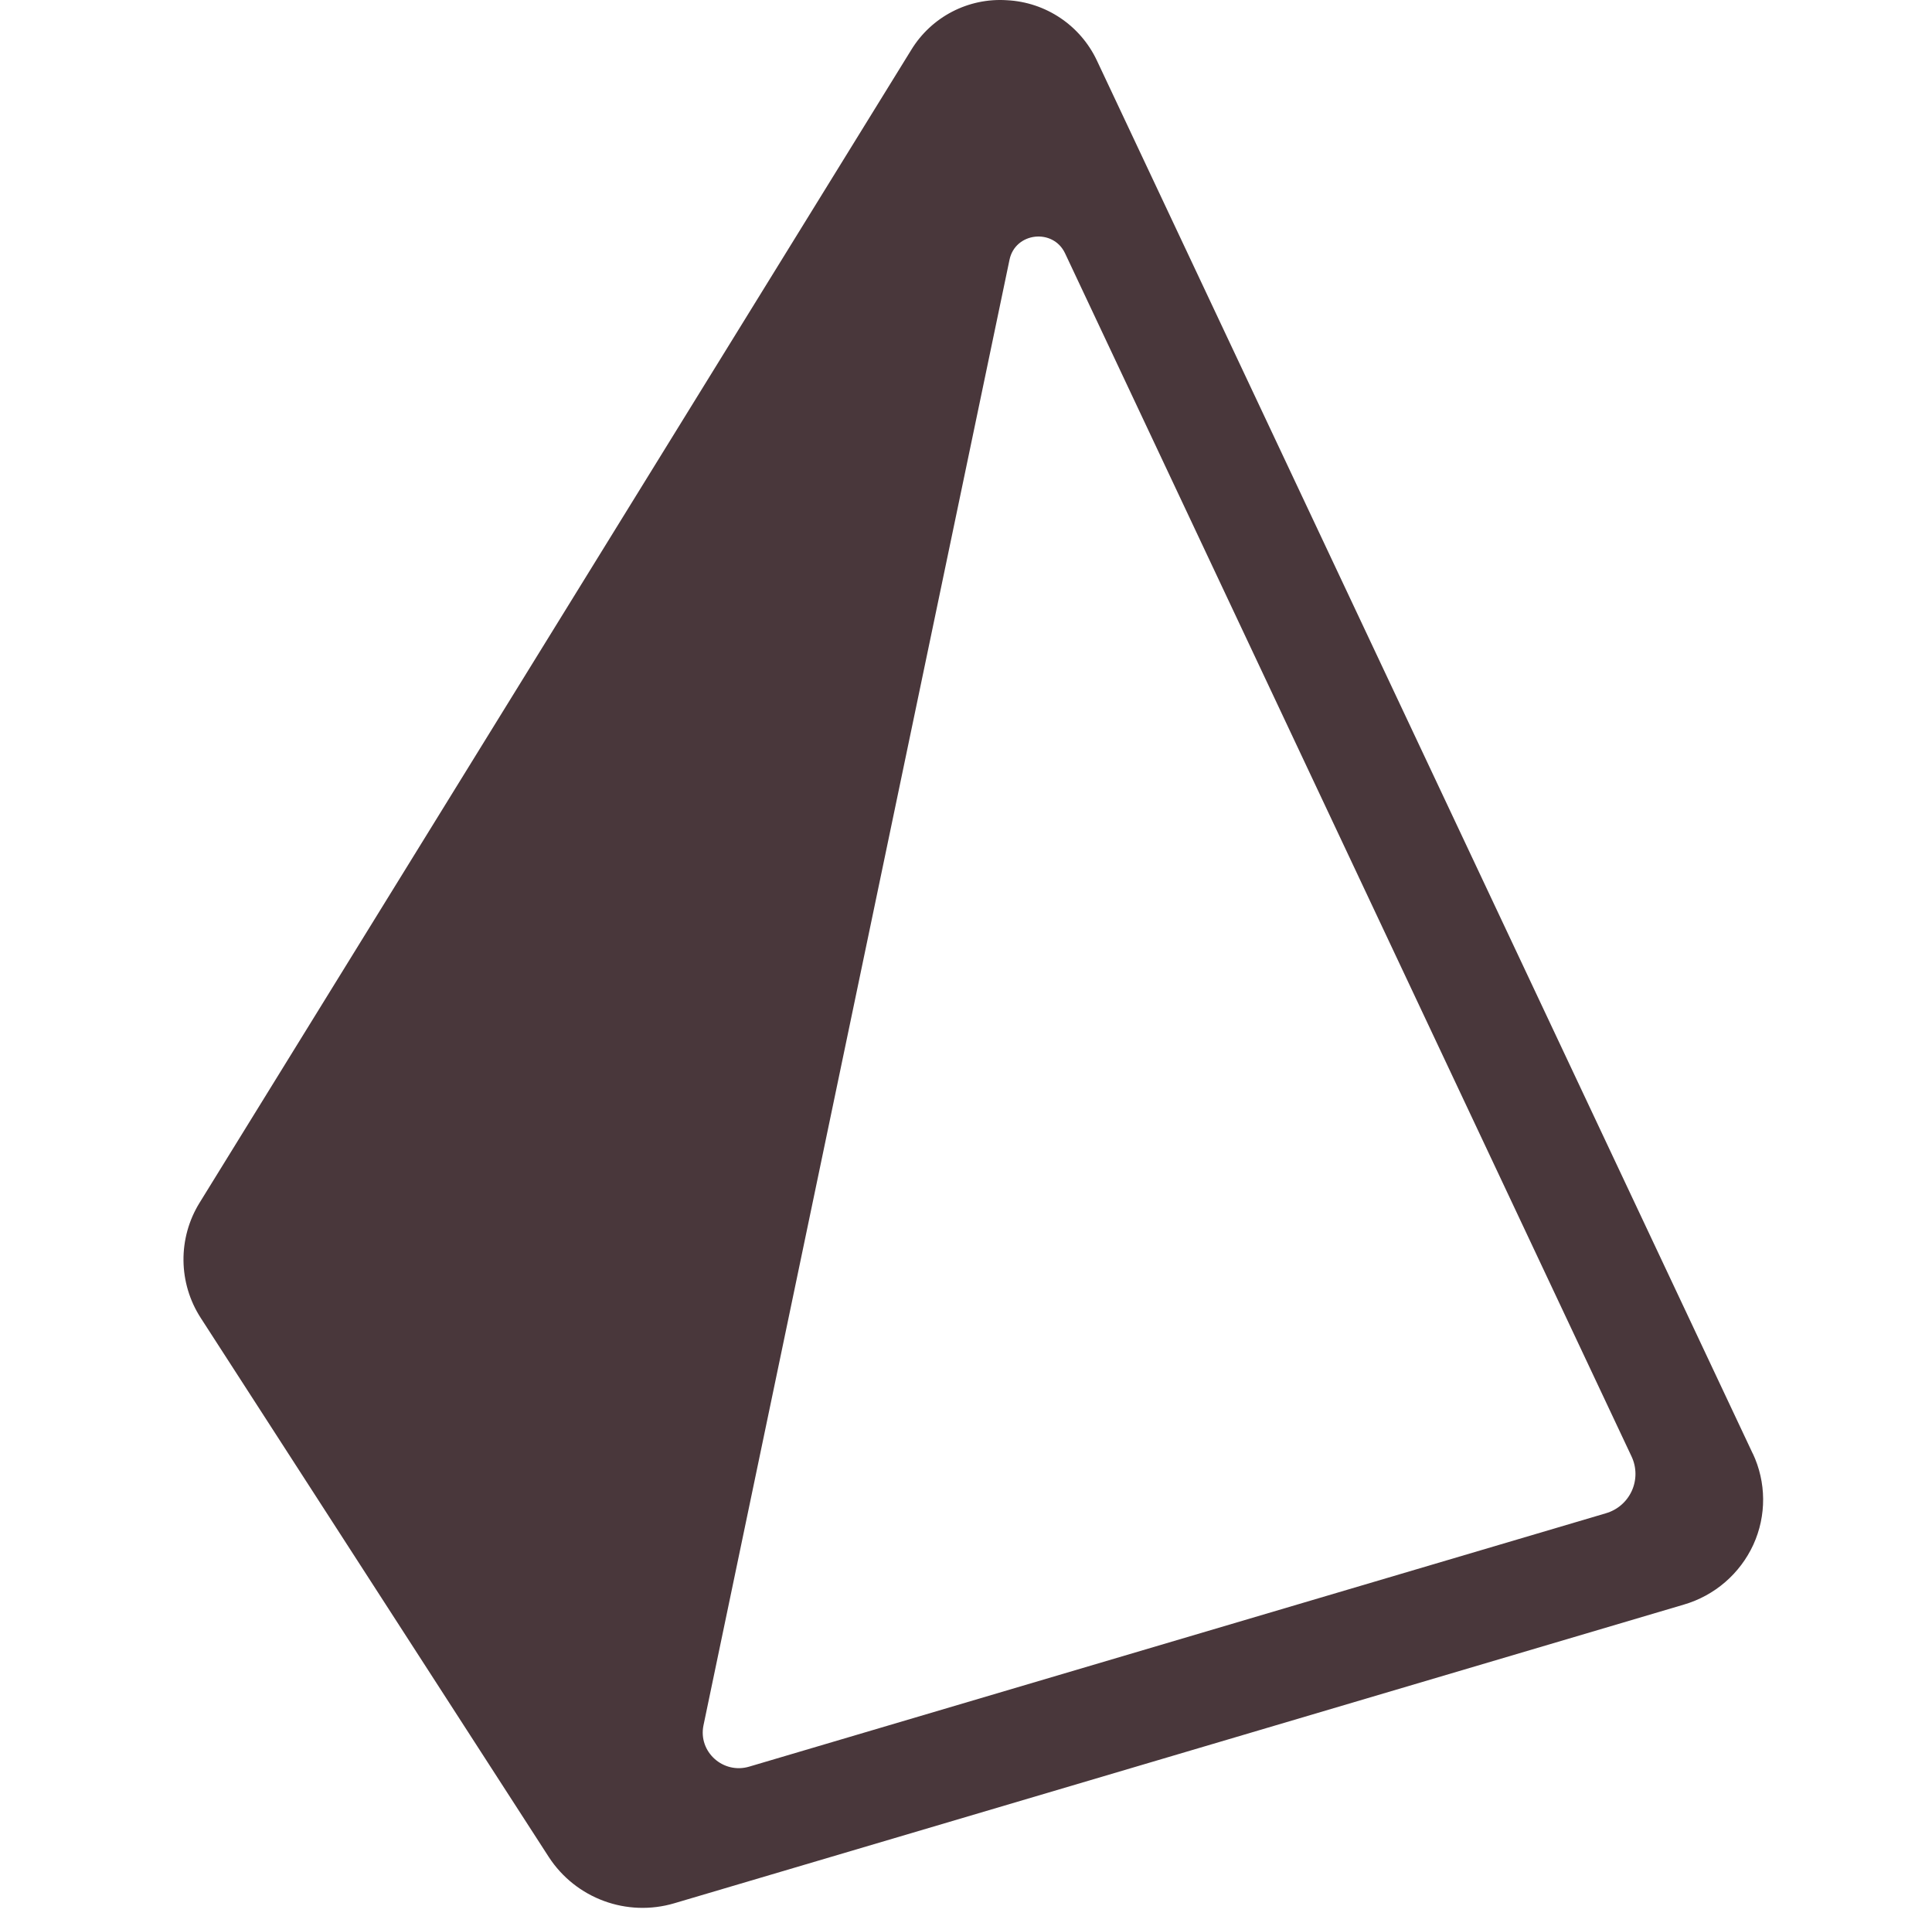 <svg width="101" height="100" viewBox="0 0 101 100" fill="none" xmlns="http://www.w3.org/2000/svg">
<g clip-path="url(#clip0_925_2089)">
<path d="M91.628 75.974L57.334 3.145C56.466 1.319 54.667 0.116 52.648 0.012C50.624 -0.124 48.693 0.877 47.637 2.609L10.441 62.854C9.287 64.711 9.311 67.069 10.504 68.902L28.689 97.063C30.102 99.234 32.775 100.217 35.258 99.479L88.031 83.869C89.639 83.399 90.964 82.255 91.663 80.733C92.353 79.218 92.341 77.476 91.631 75.971L91.628 75.974ZM83.951 79.097L39.169 92.339C37.803 92.746 36.492 91.562 36.776 90.183L52.775 13.575C53.074 12.142 55.053 11.915 55.679 13.241L85.297 76.136C85.562 76.703 85.565 77.358 85.305 77.928C85.046 78.497 84.55 78.925 83.948 79.097H83.951Z" fill="#49373B"/>
</g>
<defs>
<clipPath id="clip0_925_2089">
<rect width="100" height="100" fill="white" transform="translate(0.882)"/>
</clipPath>
</defs>
</svg>
